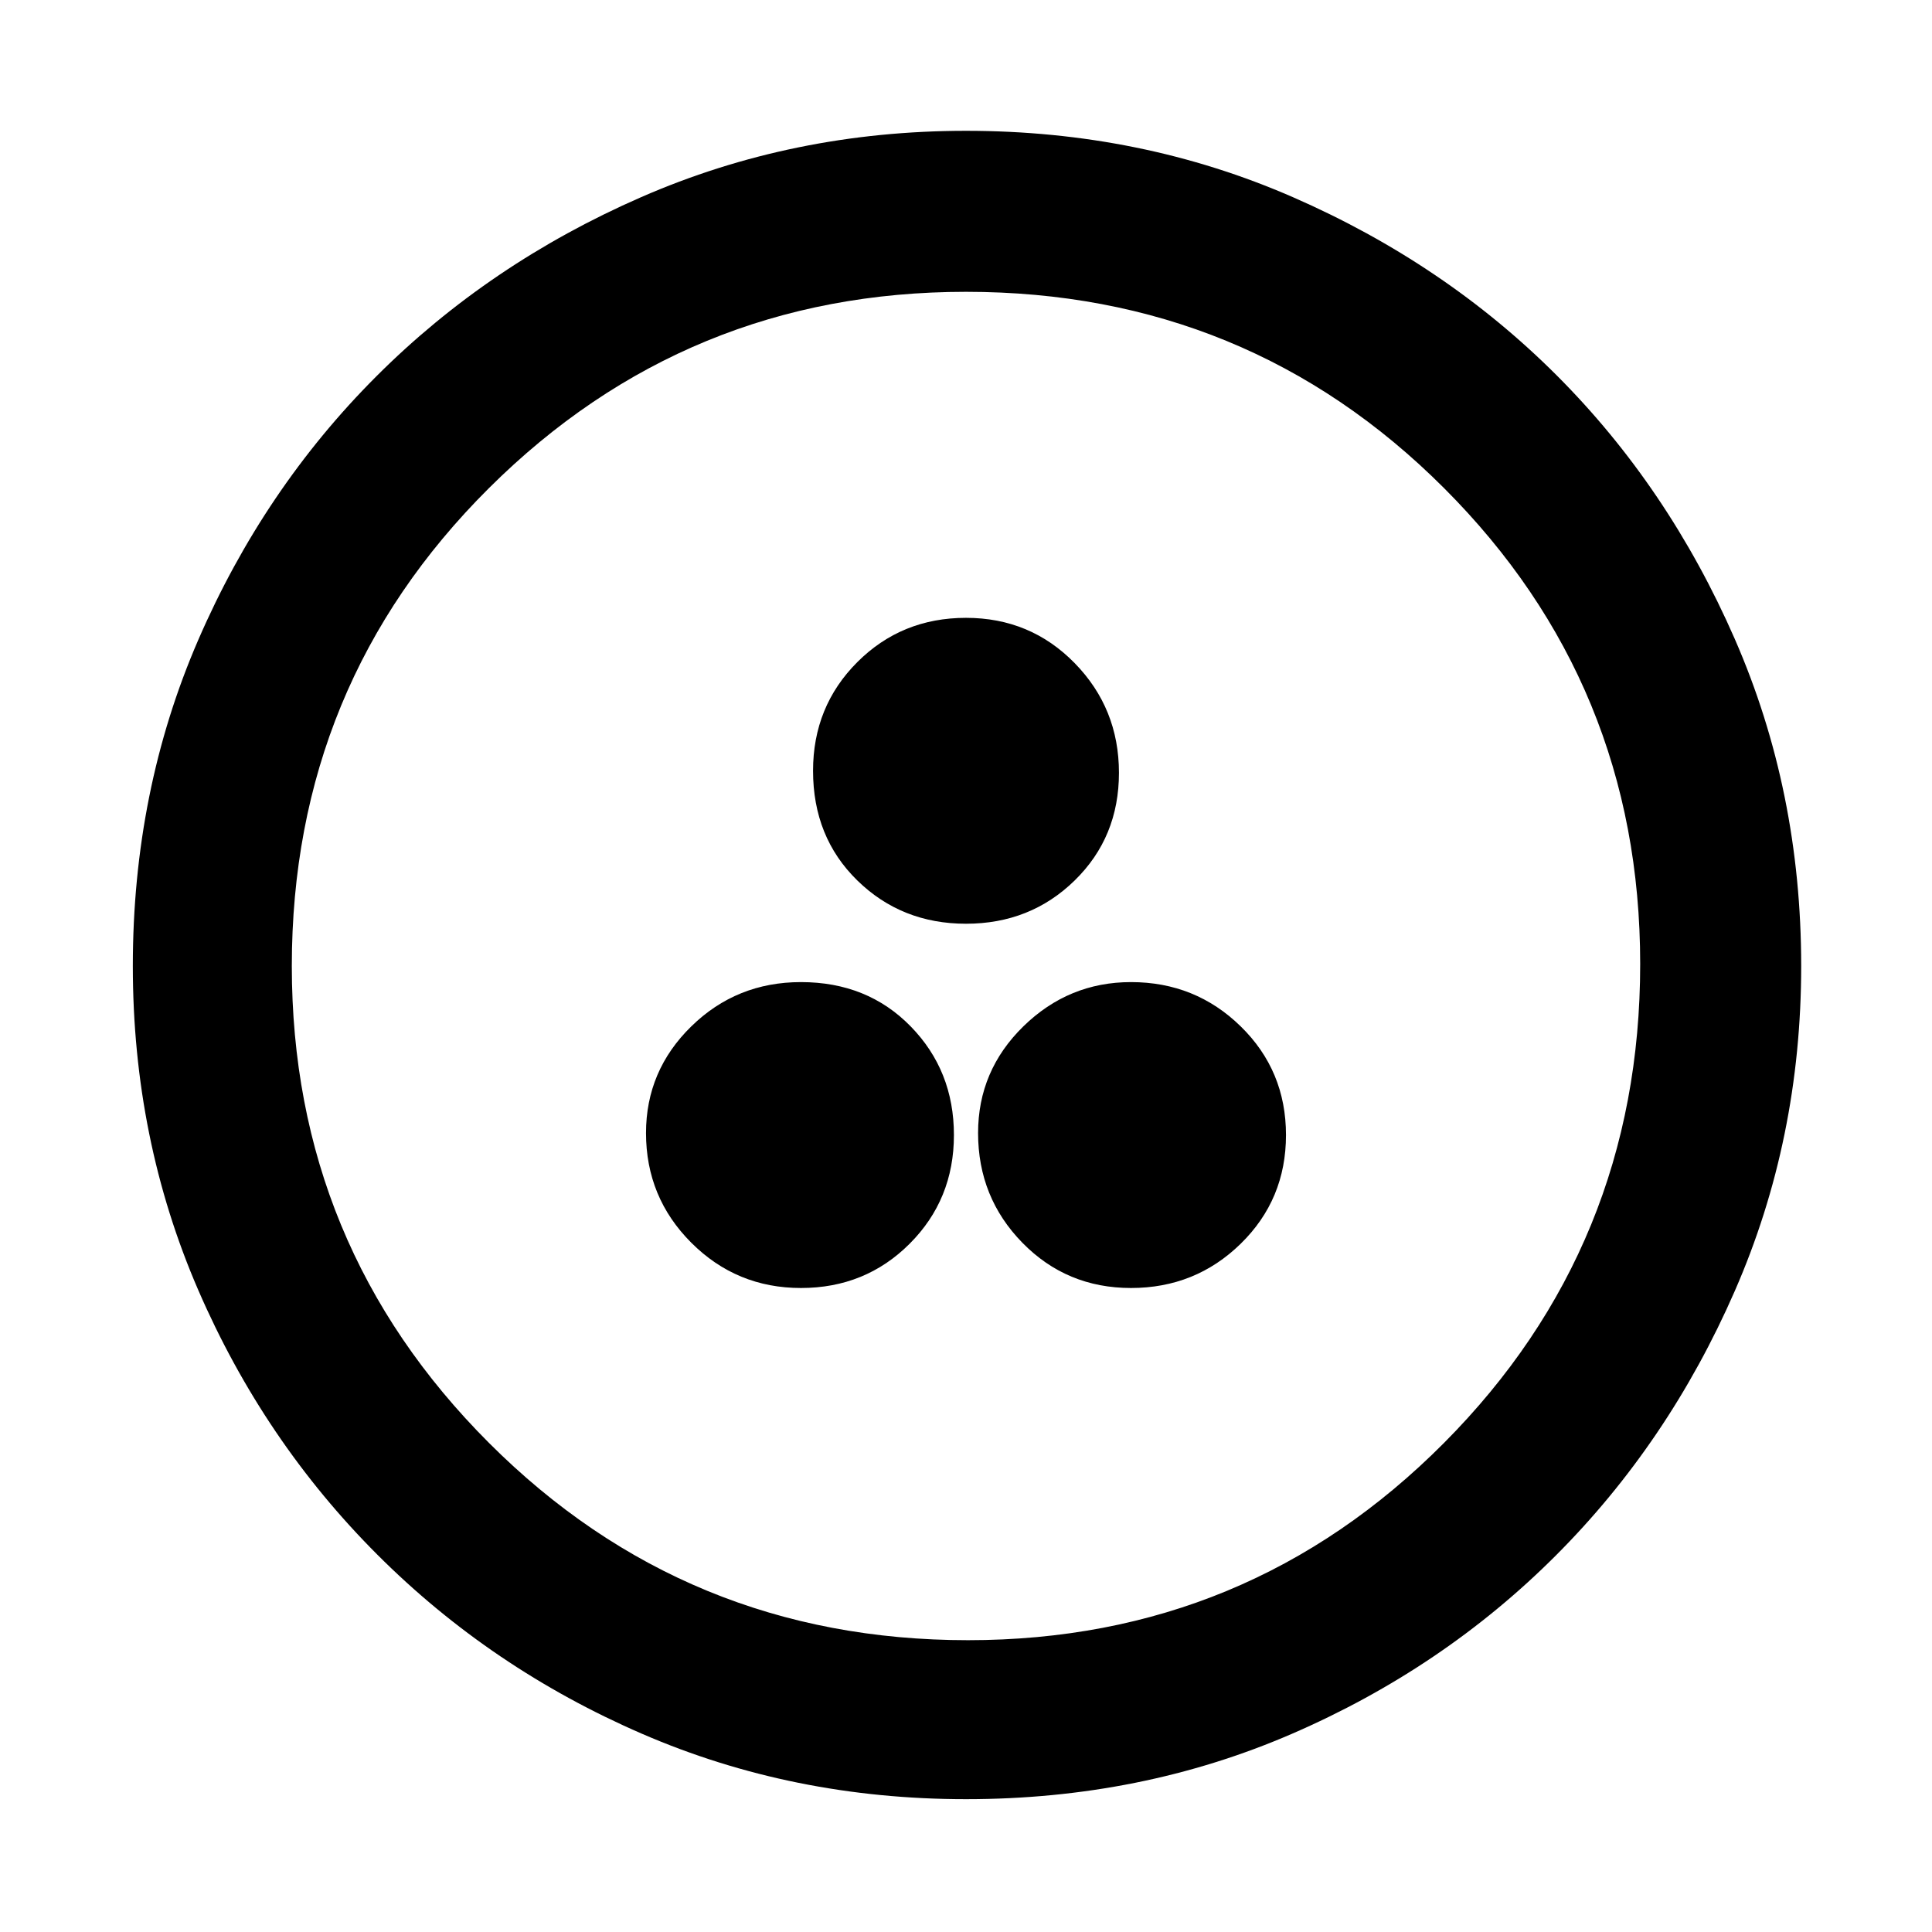 <svg xmlns="http://www.w3.org/2000/svg" width="48" height="48" viewBox="0 0 48 48"><path d="M19.9 32q1.6 0 2.7-1.1t1.1-2.7q0-1.6-1.075-2.7T19.9 24.4q-1.6 0-2.725 1.1t-1.125 2.65q0 1.6 1.125 2.725T19.9 32Zm8.2 0q1.6 0 2.725-1.1t1.125-2.7q0-1.6-1.125-2.7T28.1 24.4q-1.55 0-2.675 1.1-1.125 1.1-1.125 2.65 0 1.6 1.1 2.725T28.1 32ZM24 22.95q1.6 0 2.7-1.075t1.1-2.675q0-1.6-1.1-2.725T24 15.35q-1.6 0-2.7 1.1t-1.1 2.7q0 1.65 1.1 2.725 1.1 1.075 2.7 1.075Zm0 21.75q-4.3 0-8.05-1.625-3.75-1.625-6.575-4.45t-4.45-6.575Q3.3 28.3 3.3 24q0-4.35 1.625-8.1T9.35 9.35q2.8-2.8 6.575-4.45Q19.7 3.25 24 3.25q4.35 0 8.125 1.65 3.775 1.65 6.55 4.425t4.425 6.55Q44.75 19.65 44.75 24q0 4.3-1.65 8.075-1.65 3.775-4.45 6.575-2.8 2.8-6.55 4.425T24 44.7Zm.05-3.95q6.95 0 11.825-4.9 4.875-4.9 4.875-11.9 0-6.95-4.875-11.825Q31 7.25 24 7.25q-6.95 0-11.85 4.875Q7.25 17 7.25 24q0 6.95 4.9 11.85 4.9 4.9 11.9 4.9ZM24 24Z"/></svg>